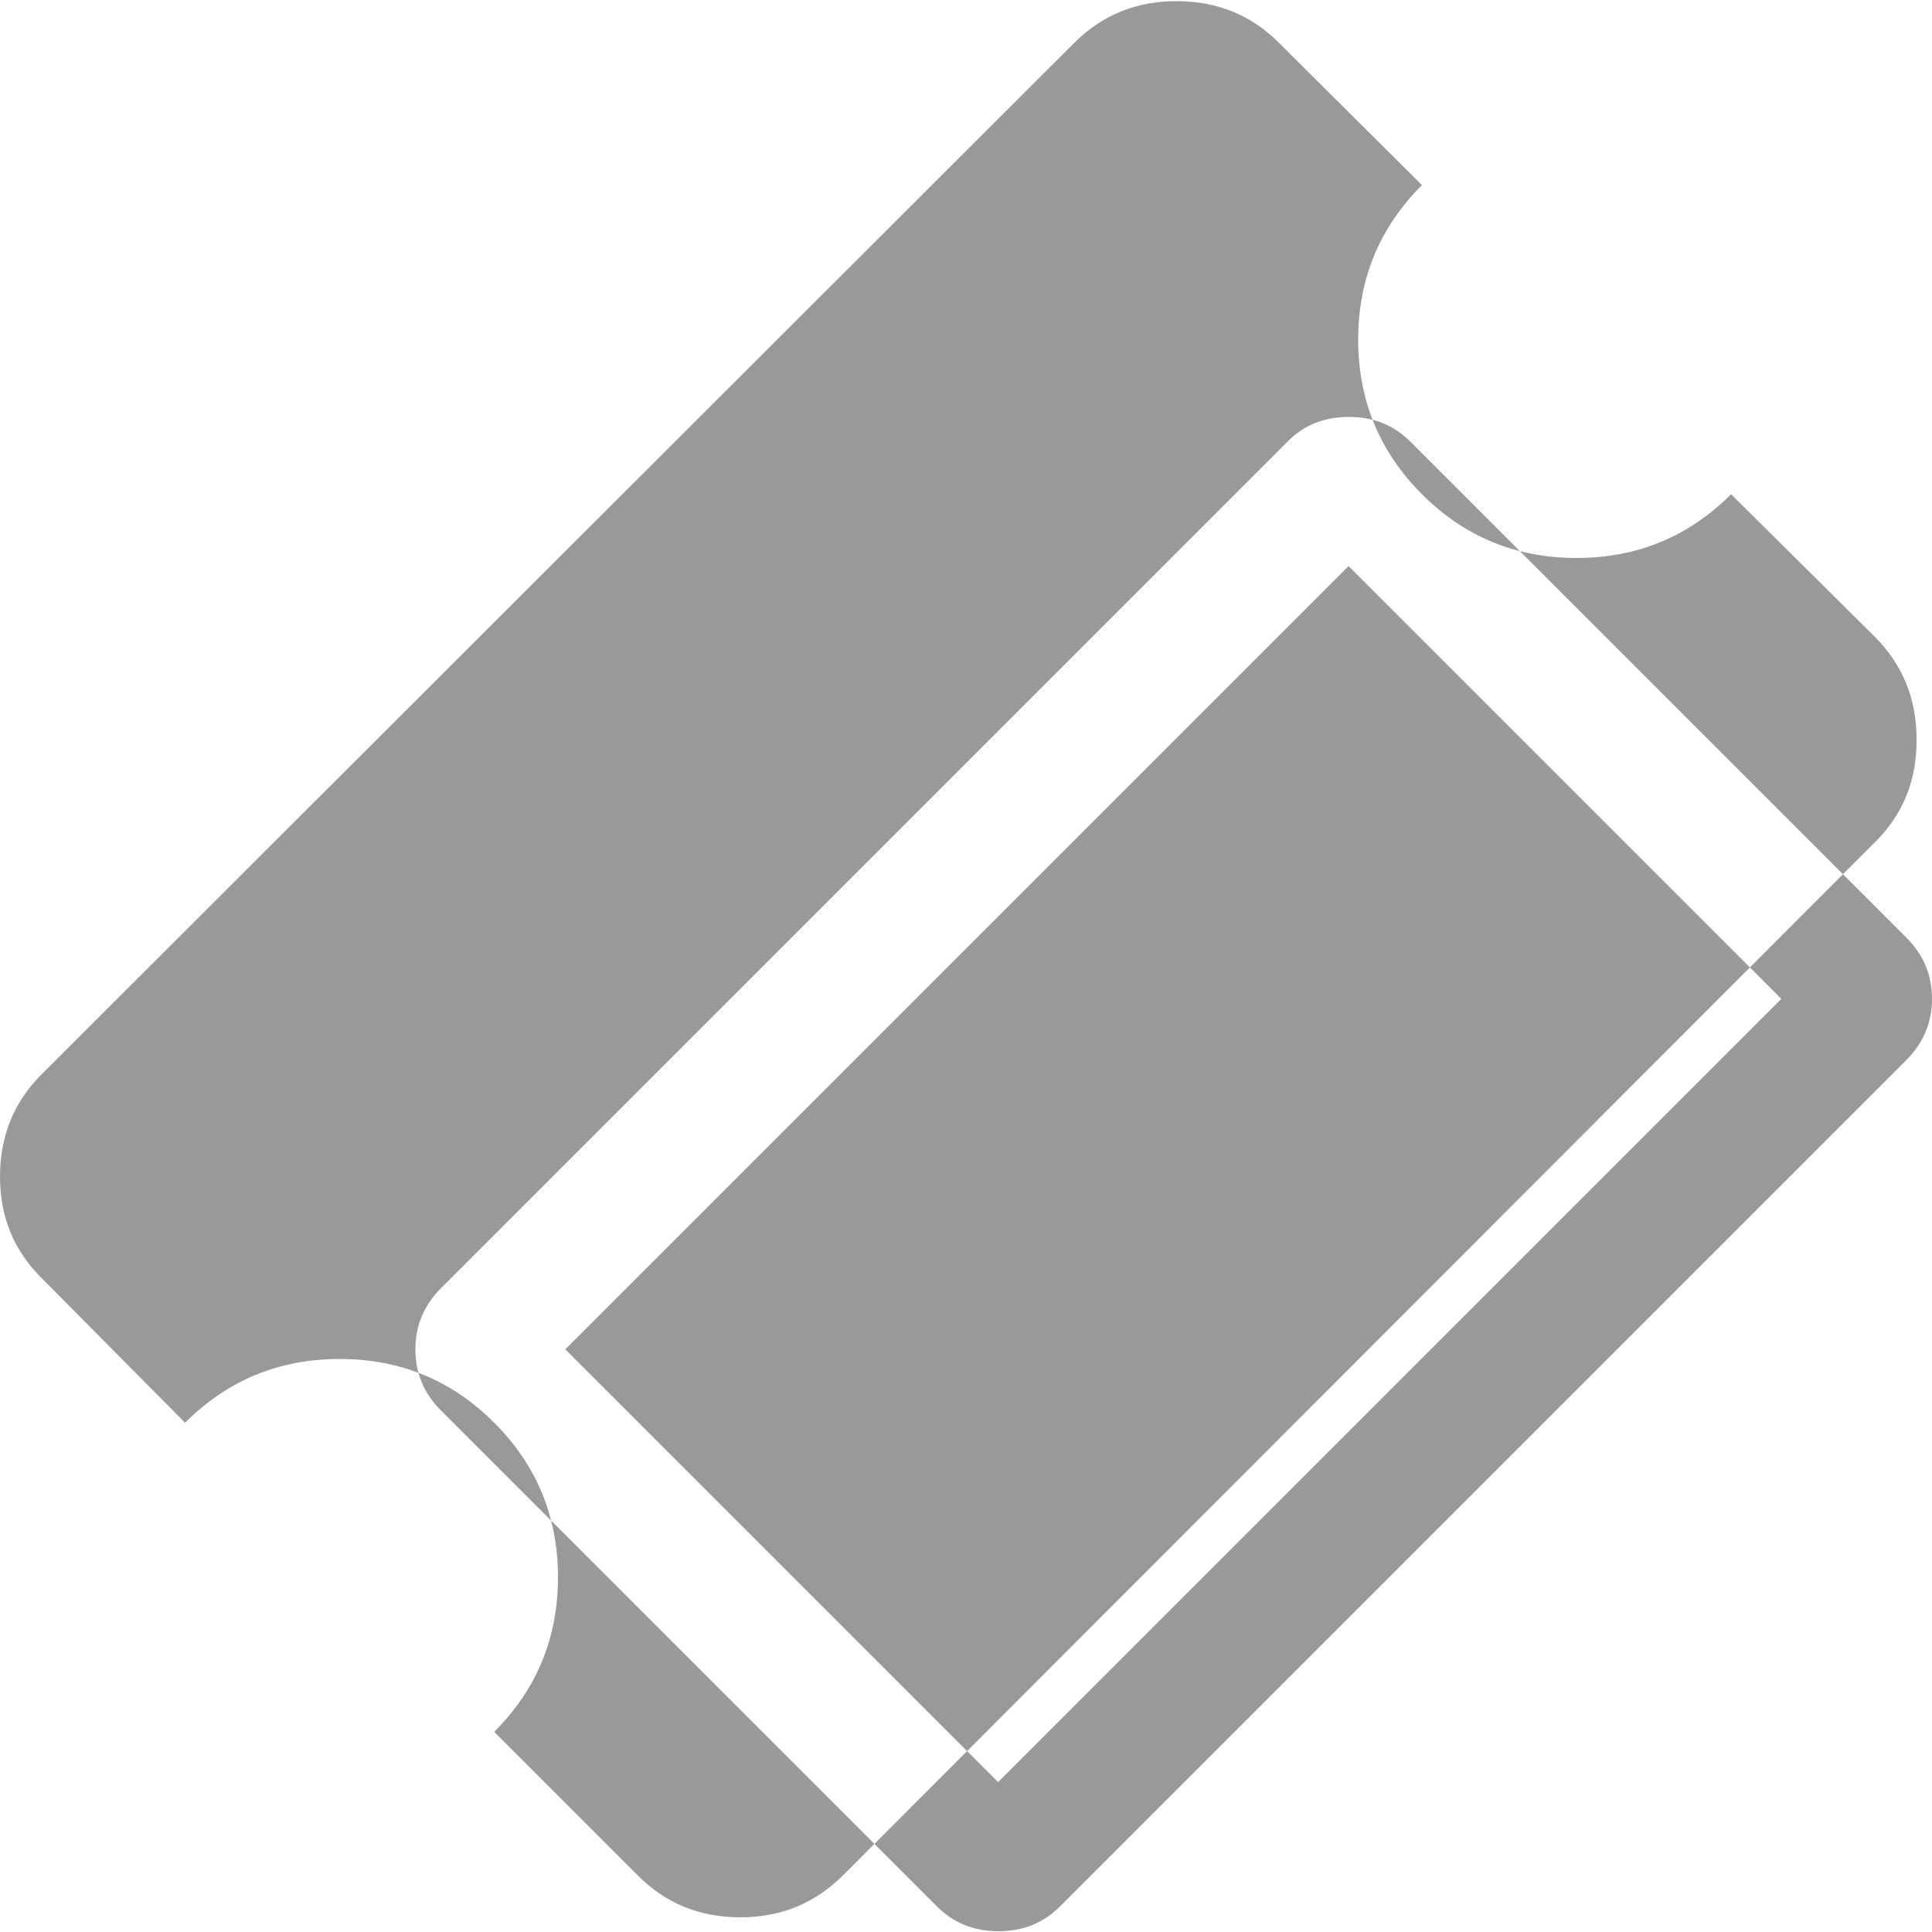 <?xml version="1.0" encoding="utf-8"?>
<!-- Generator: Adobe Illustrator 18.0.0, SVG Export Plug-In . SVG Version: 6.00 Build 0)  -->
<!DOCTYPE svg PUBLIC "-//W3C//DTD SVG 1.1//EN" "http://www.w3.org/Graphics/SVG/1.1/DTD/svg11.dtd">
<svg version="1.1" id="图层_1" xmlns="http://www.w3.org/2000/svg" xmlns:xlink="http://www.w3.org/1999/xlink" x="0px" y="0px"
	 viewBox="0 0 500 500" enable-background="new 0 0 500 500" xml:space="preserve">
<path fill="#999999" d="M349,146.5l112,112L258.3,461.2l-112-112L349,146.5z M274.3,493.4l219-219c4.5-4.5,6.7-9.8,6.7-15.9
	c0-6.1-2.2-11.5-6.7-15.9L365,114.3c-4.3-4.3-9.6-6.4-15.9-6.4c-6.4,0-11.7,2.1-15.9,6.4l-219,219c-4.5,4.5-6.7,9.8-6.7,15.9
	c0,6.1,2.2,11.5,6.7,15.9l128.3,128.3c4.3,4.3,9.6,6.4,15.9,6.4S270,497.7,274.3,493.4L274.3,493.4z M485.2,218l-267,267.3
	c-7.3,7.3-16.1,10.9-26.6,10.9s-19.4-3.6-26.6-10.9l-37.1-37.1c11-11,16.5-24.3,16.5-40c0-15.7-5.5-29-16.5-40
	c-11-11-24.3-16.5-40-16.5s-29,5.5-40,16.5l-36.8-37.1C3.6,323.8,0,315,0,304.5c0-10.5,3.6-19.4,10.9-26.6l267-266.7
	c7.3-7.3,16.1-10.9,26.6-10.9c10.5,0,19.4,3.6,26.6,10.9L368,47.9c-11,11-16.5,24.3-16.5,40s5.5,29,16.5,40c11,11,24.3,16.5,40,16.5
	c15.7,0,29-5.5,40-16.5l37.1,36.8c7.3,7.3,10.9,16.1,10.9,26.6C496.1,201.9,492.5,210.8,485.2,218L485.2,218z"/>
</svg>

